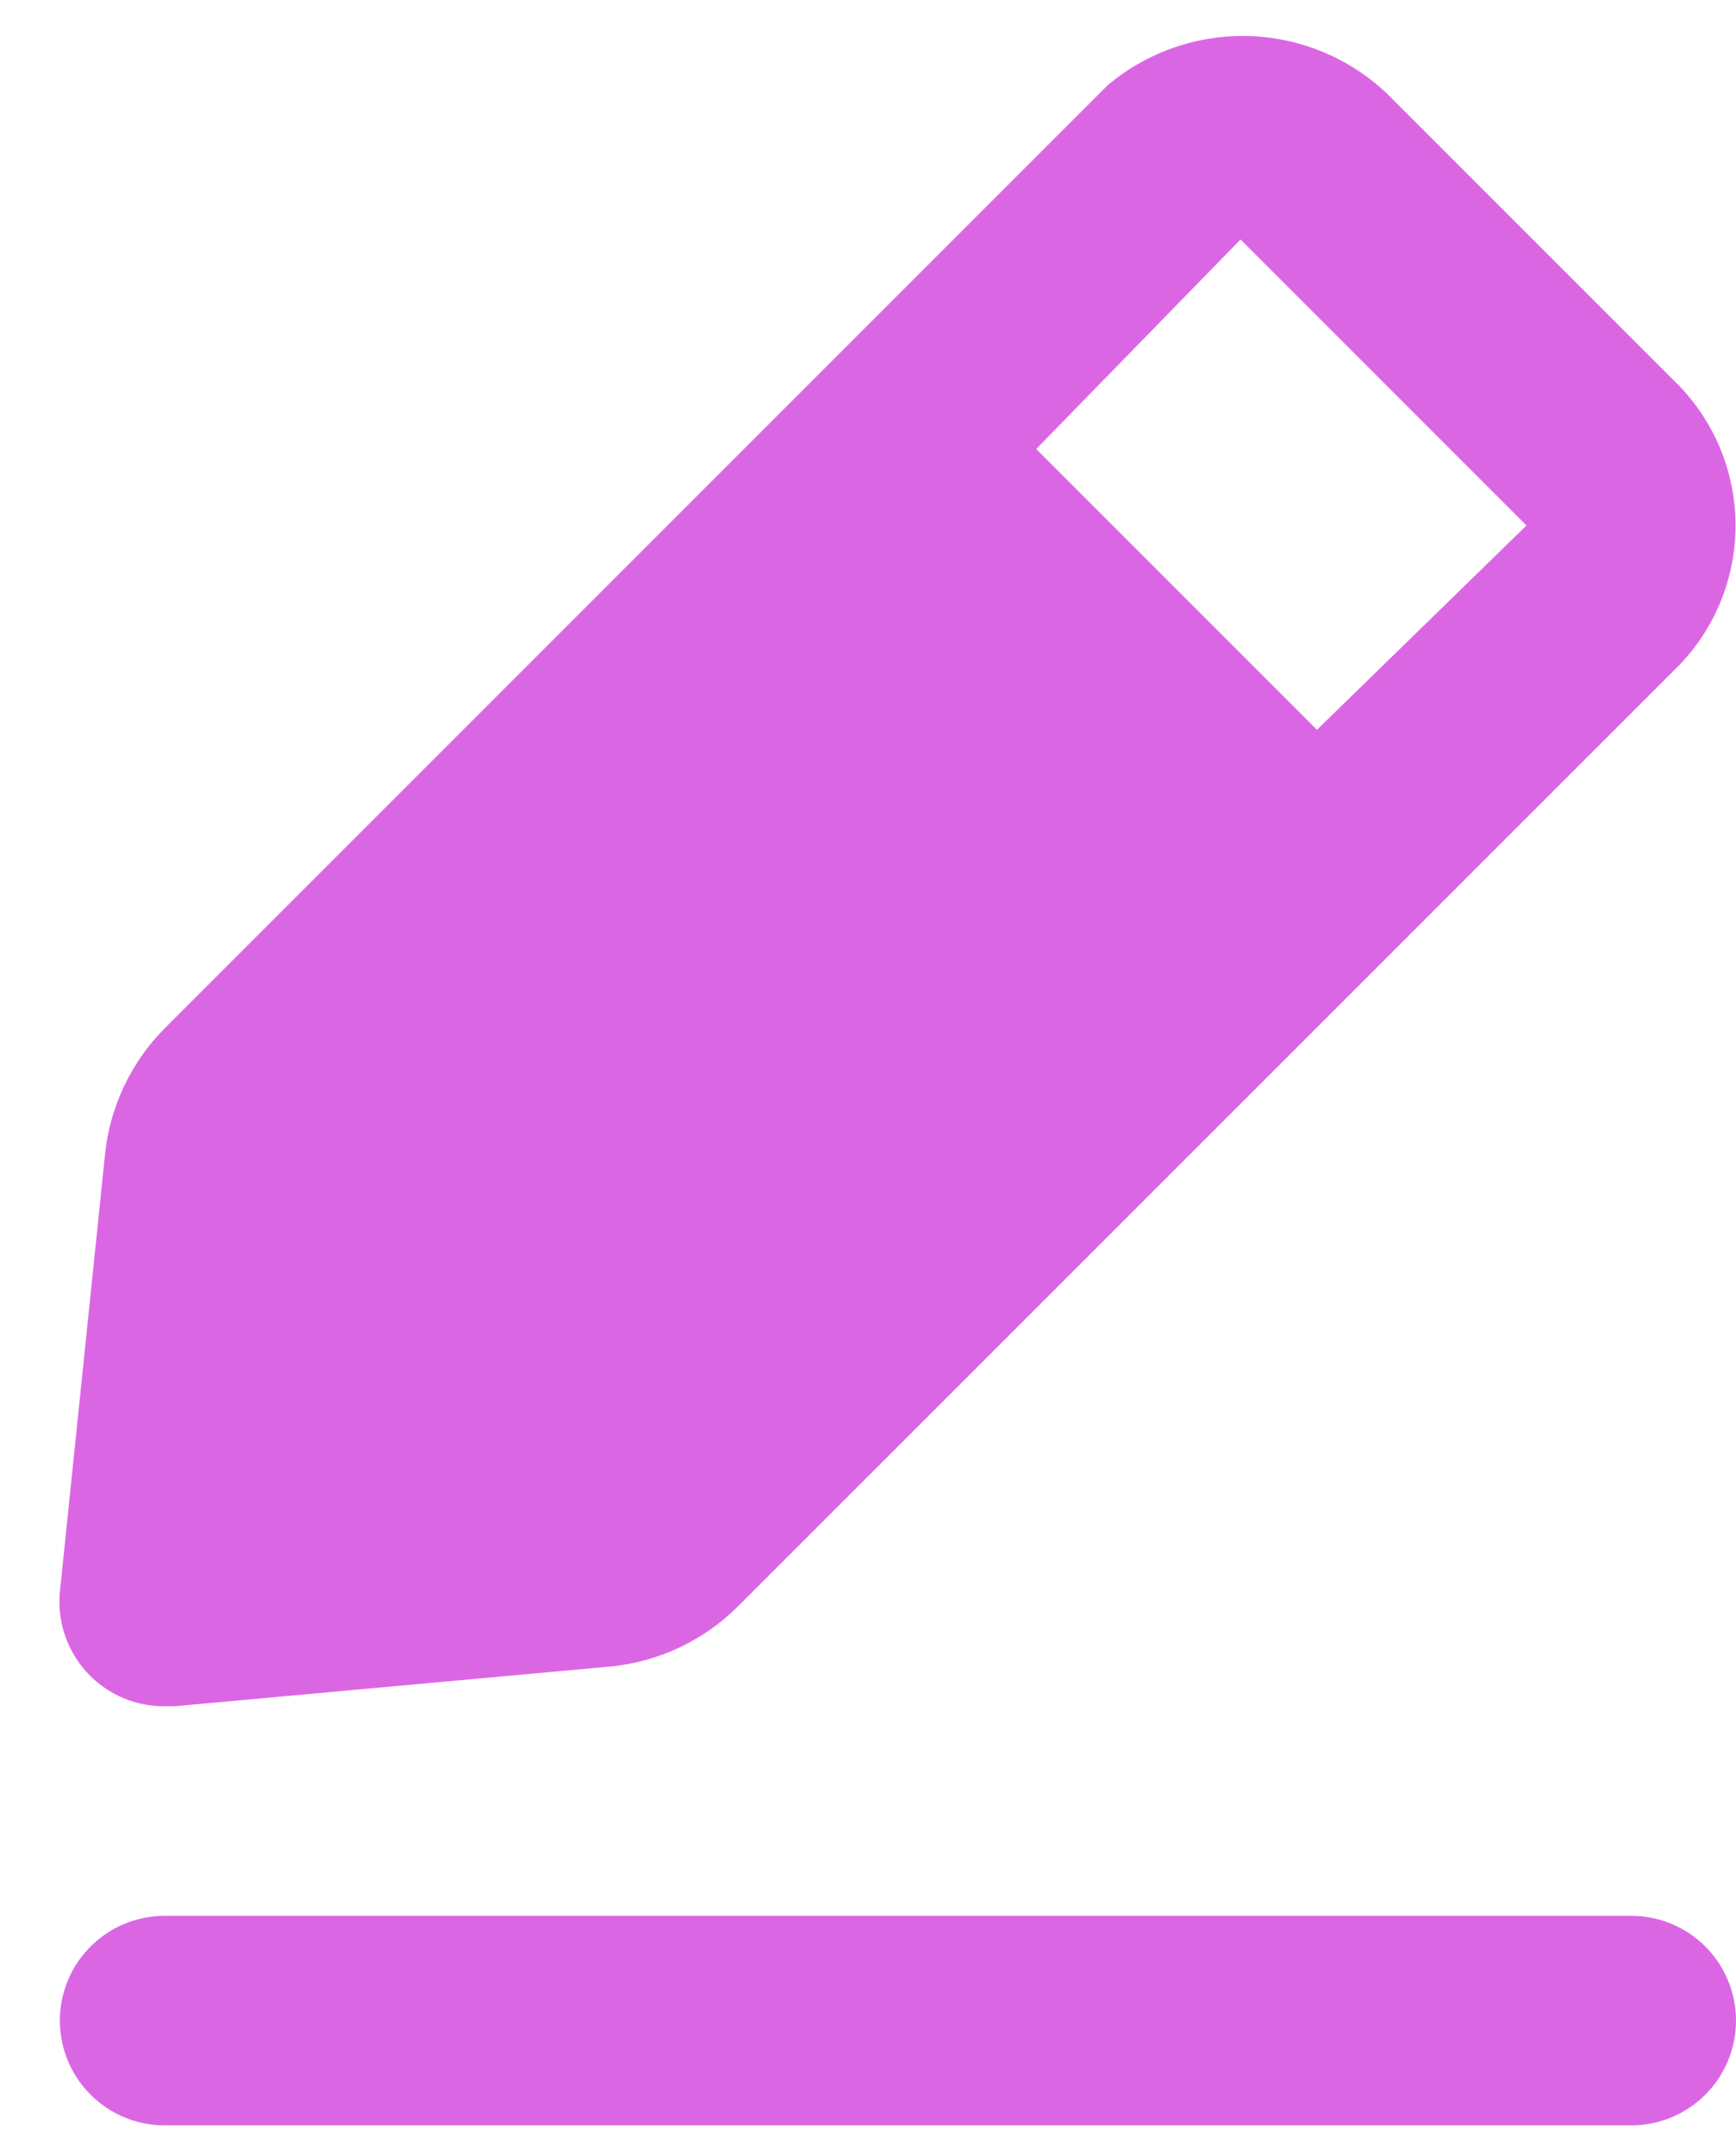 <svg width="29" height="36" viewBox="0 0 29 36" fill="none" xmlns="http://www.w3.org/2000/svg">
<path d="M27.25 32H2.75C2.286 32 1.841 32.184 1.513 32.513C1.184 32.841 1 33.286 1 33.75C1 34.214 1.184 34.659 1.513 34.987C1.841 35.316 2.286 35.5 2.75 35.5H27.25C27.714 35.5 28.159 35.316 28.488 34.987C28.816 34.659 29 34.214 29 33.75C29 33.286 28.816 32.841 28.488 32.513C28.159 32.184 27.714 32 27.25 32ZM2.75 28.5H2.908L10.205 27.835C11.004 27.755 11.752 27.403 12.322 26.837L28.073 11.088C28.684 10.442 29.014 9.58 28.991 8.691C28.968 7.802 28.594 6.958 27.95 6.345L23.155 1.55C22.529 0.962 21.709 0.625 20.851 0.602C19.993 0.58 19.156 0.873 18.5 1.427L2.75 17.177C2.184 17.748 1.832 18.496 1.753 19.295L1 26.593C0.976 26.849 1.01 27.107 1.097 27.349C1.185 27.591 1.325 27.811 1.508 27.992C1.671 28.155 1.865 28.283 2.078 28.37C2.291 28.457 2.52 28.501 2.75 28.5ZM20.723 4L25.5 8.777L22 12.19L17.31 7.5L20.723 4Z" fill="#DB66E4"/>
</svg>
